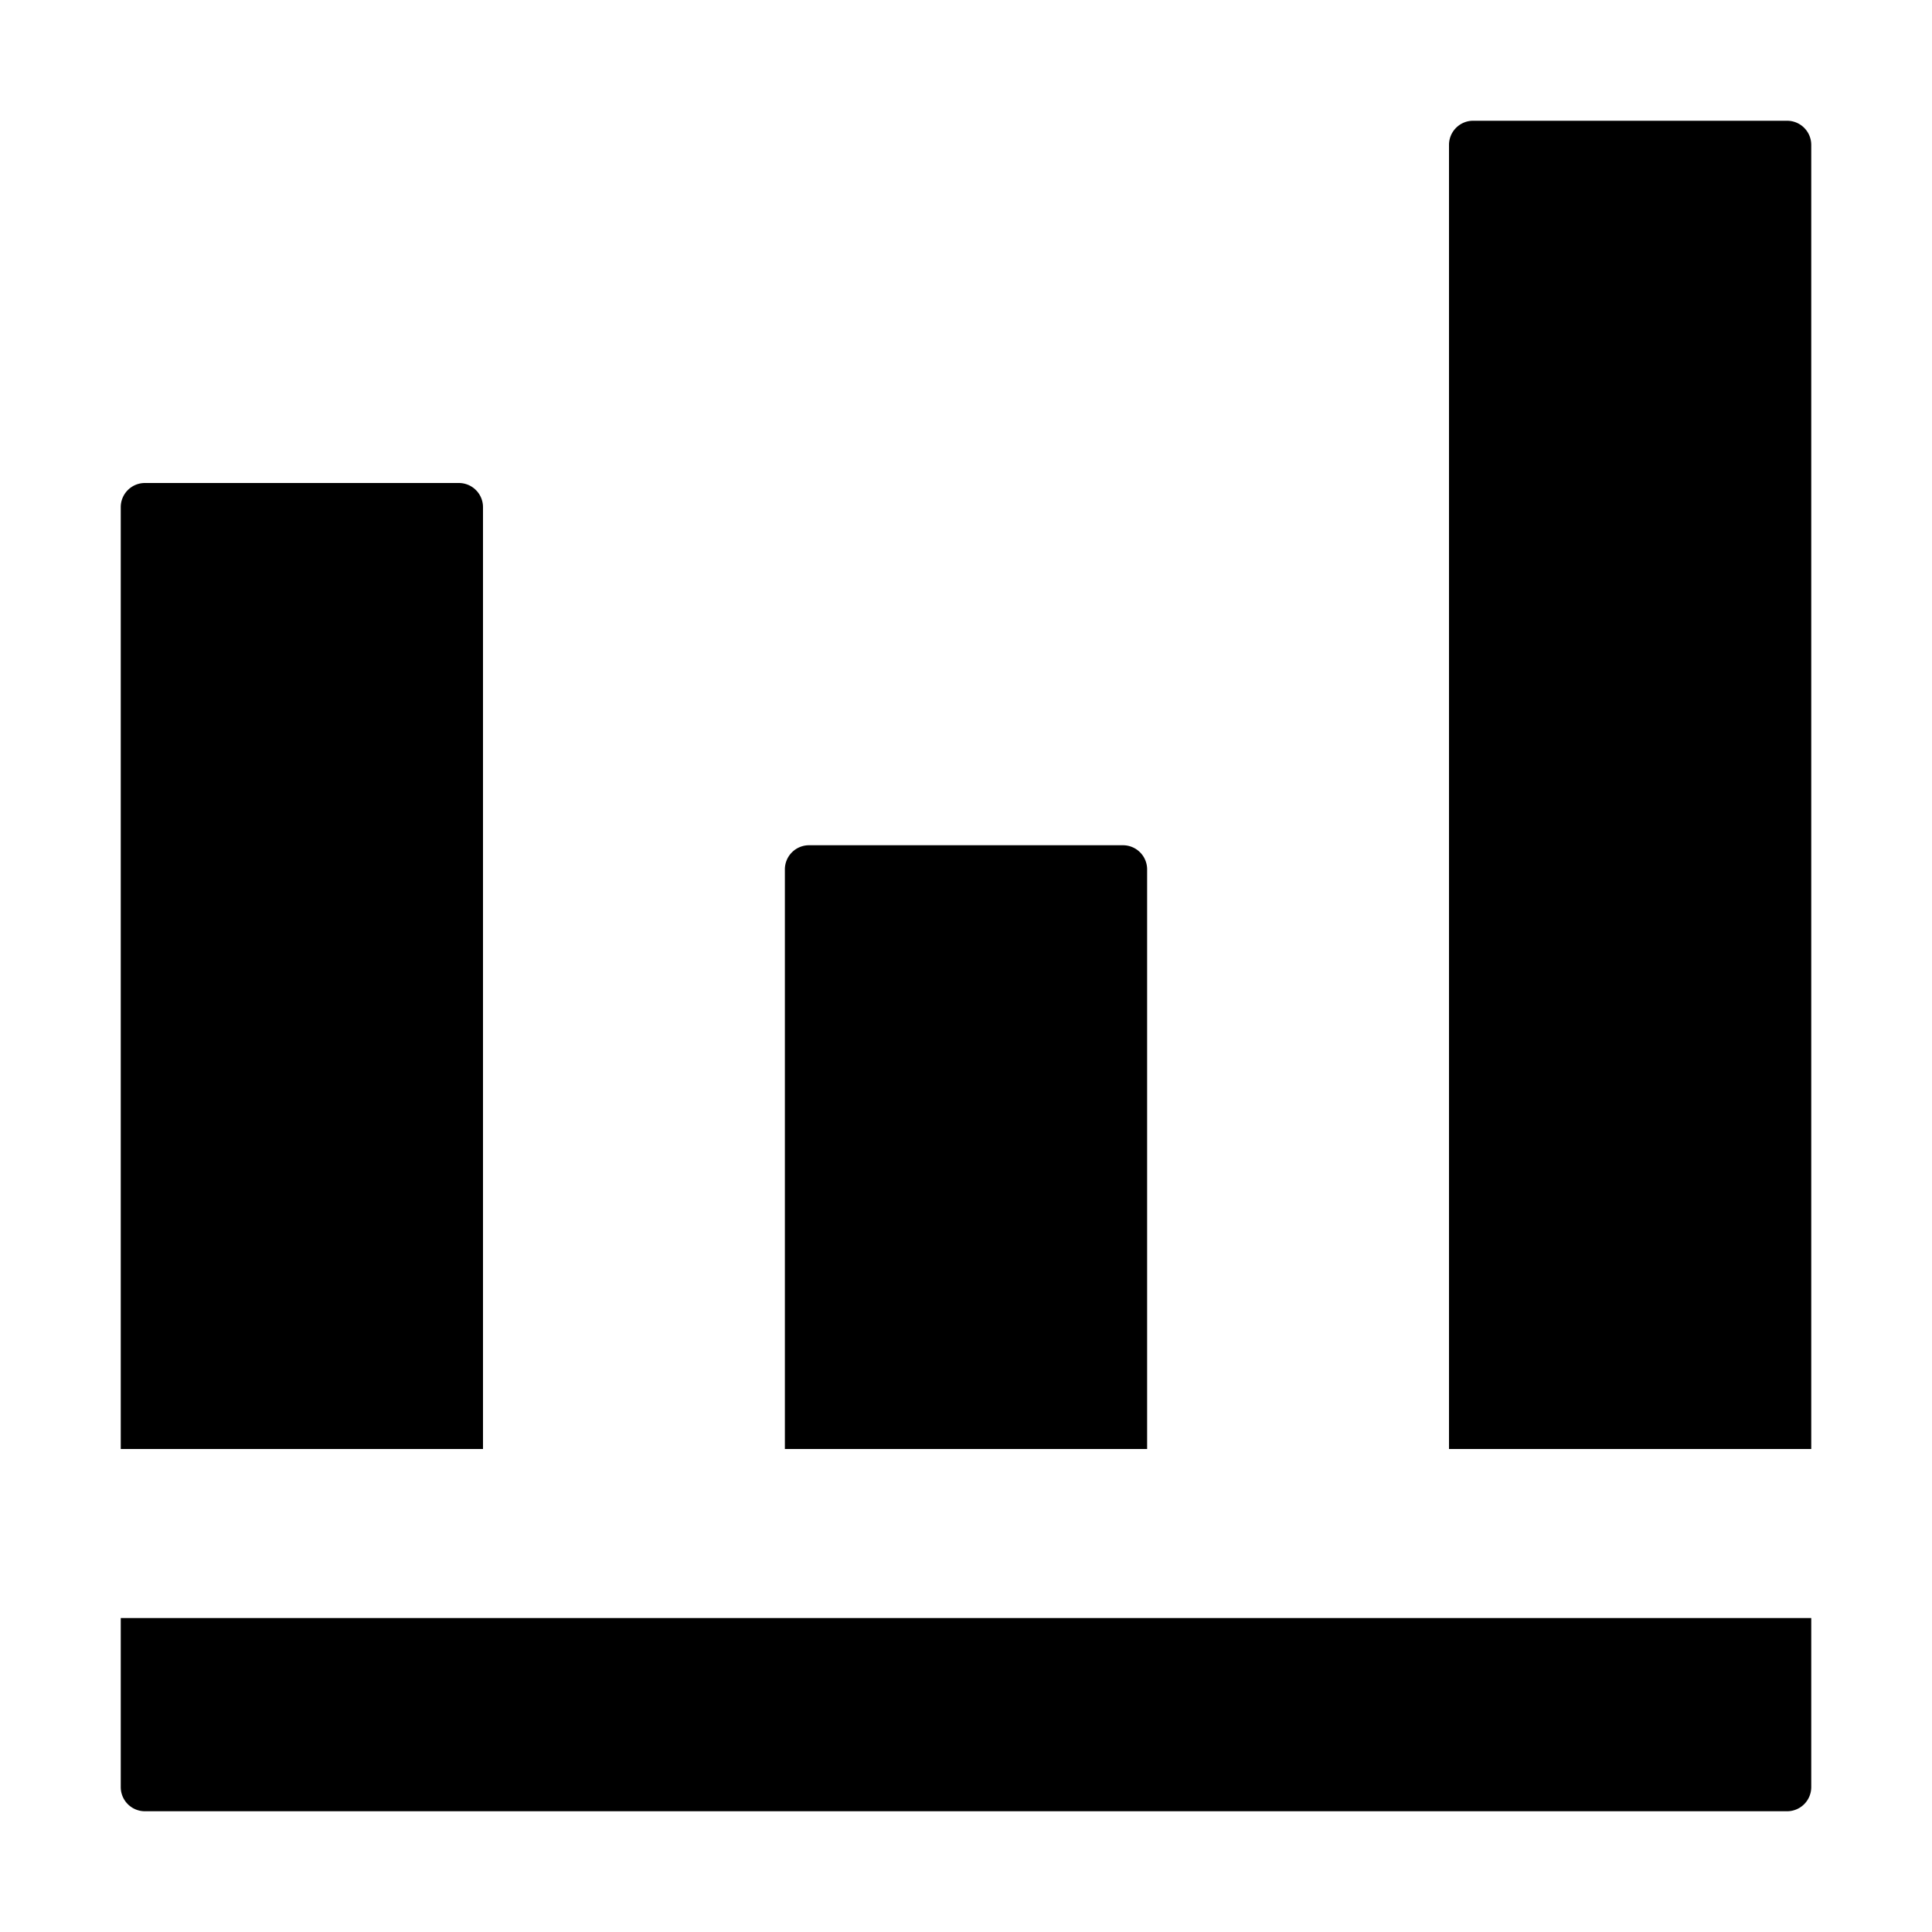 <svg width="24" height="24" fill="currentColor" viewBox="0 0 24 24"><g fill="currentColor"><path d="M1.8 22.5a.3.3 0 0 1-.3-.3v-2.1h21v2.1a.3.3 0 0 1-.3.3zM1.5 18V6.3a.3.3 0 0 1 .3-.3h3.9a.3.3 0 0 1 .3.3V18zM18 18V1.8a.3.3 0 0 1 .3-.3h3.9a.3.3 0 0 1 .3.3V18zM9.75 10.8a.3.3 0 0 1 .3-.3h3.9a.3.3 0 0 1 .3.3V18h-4.5z"/></g></svg>